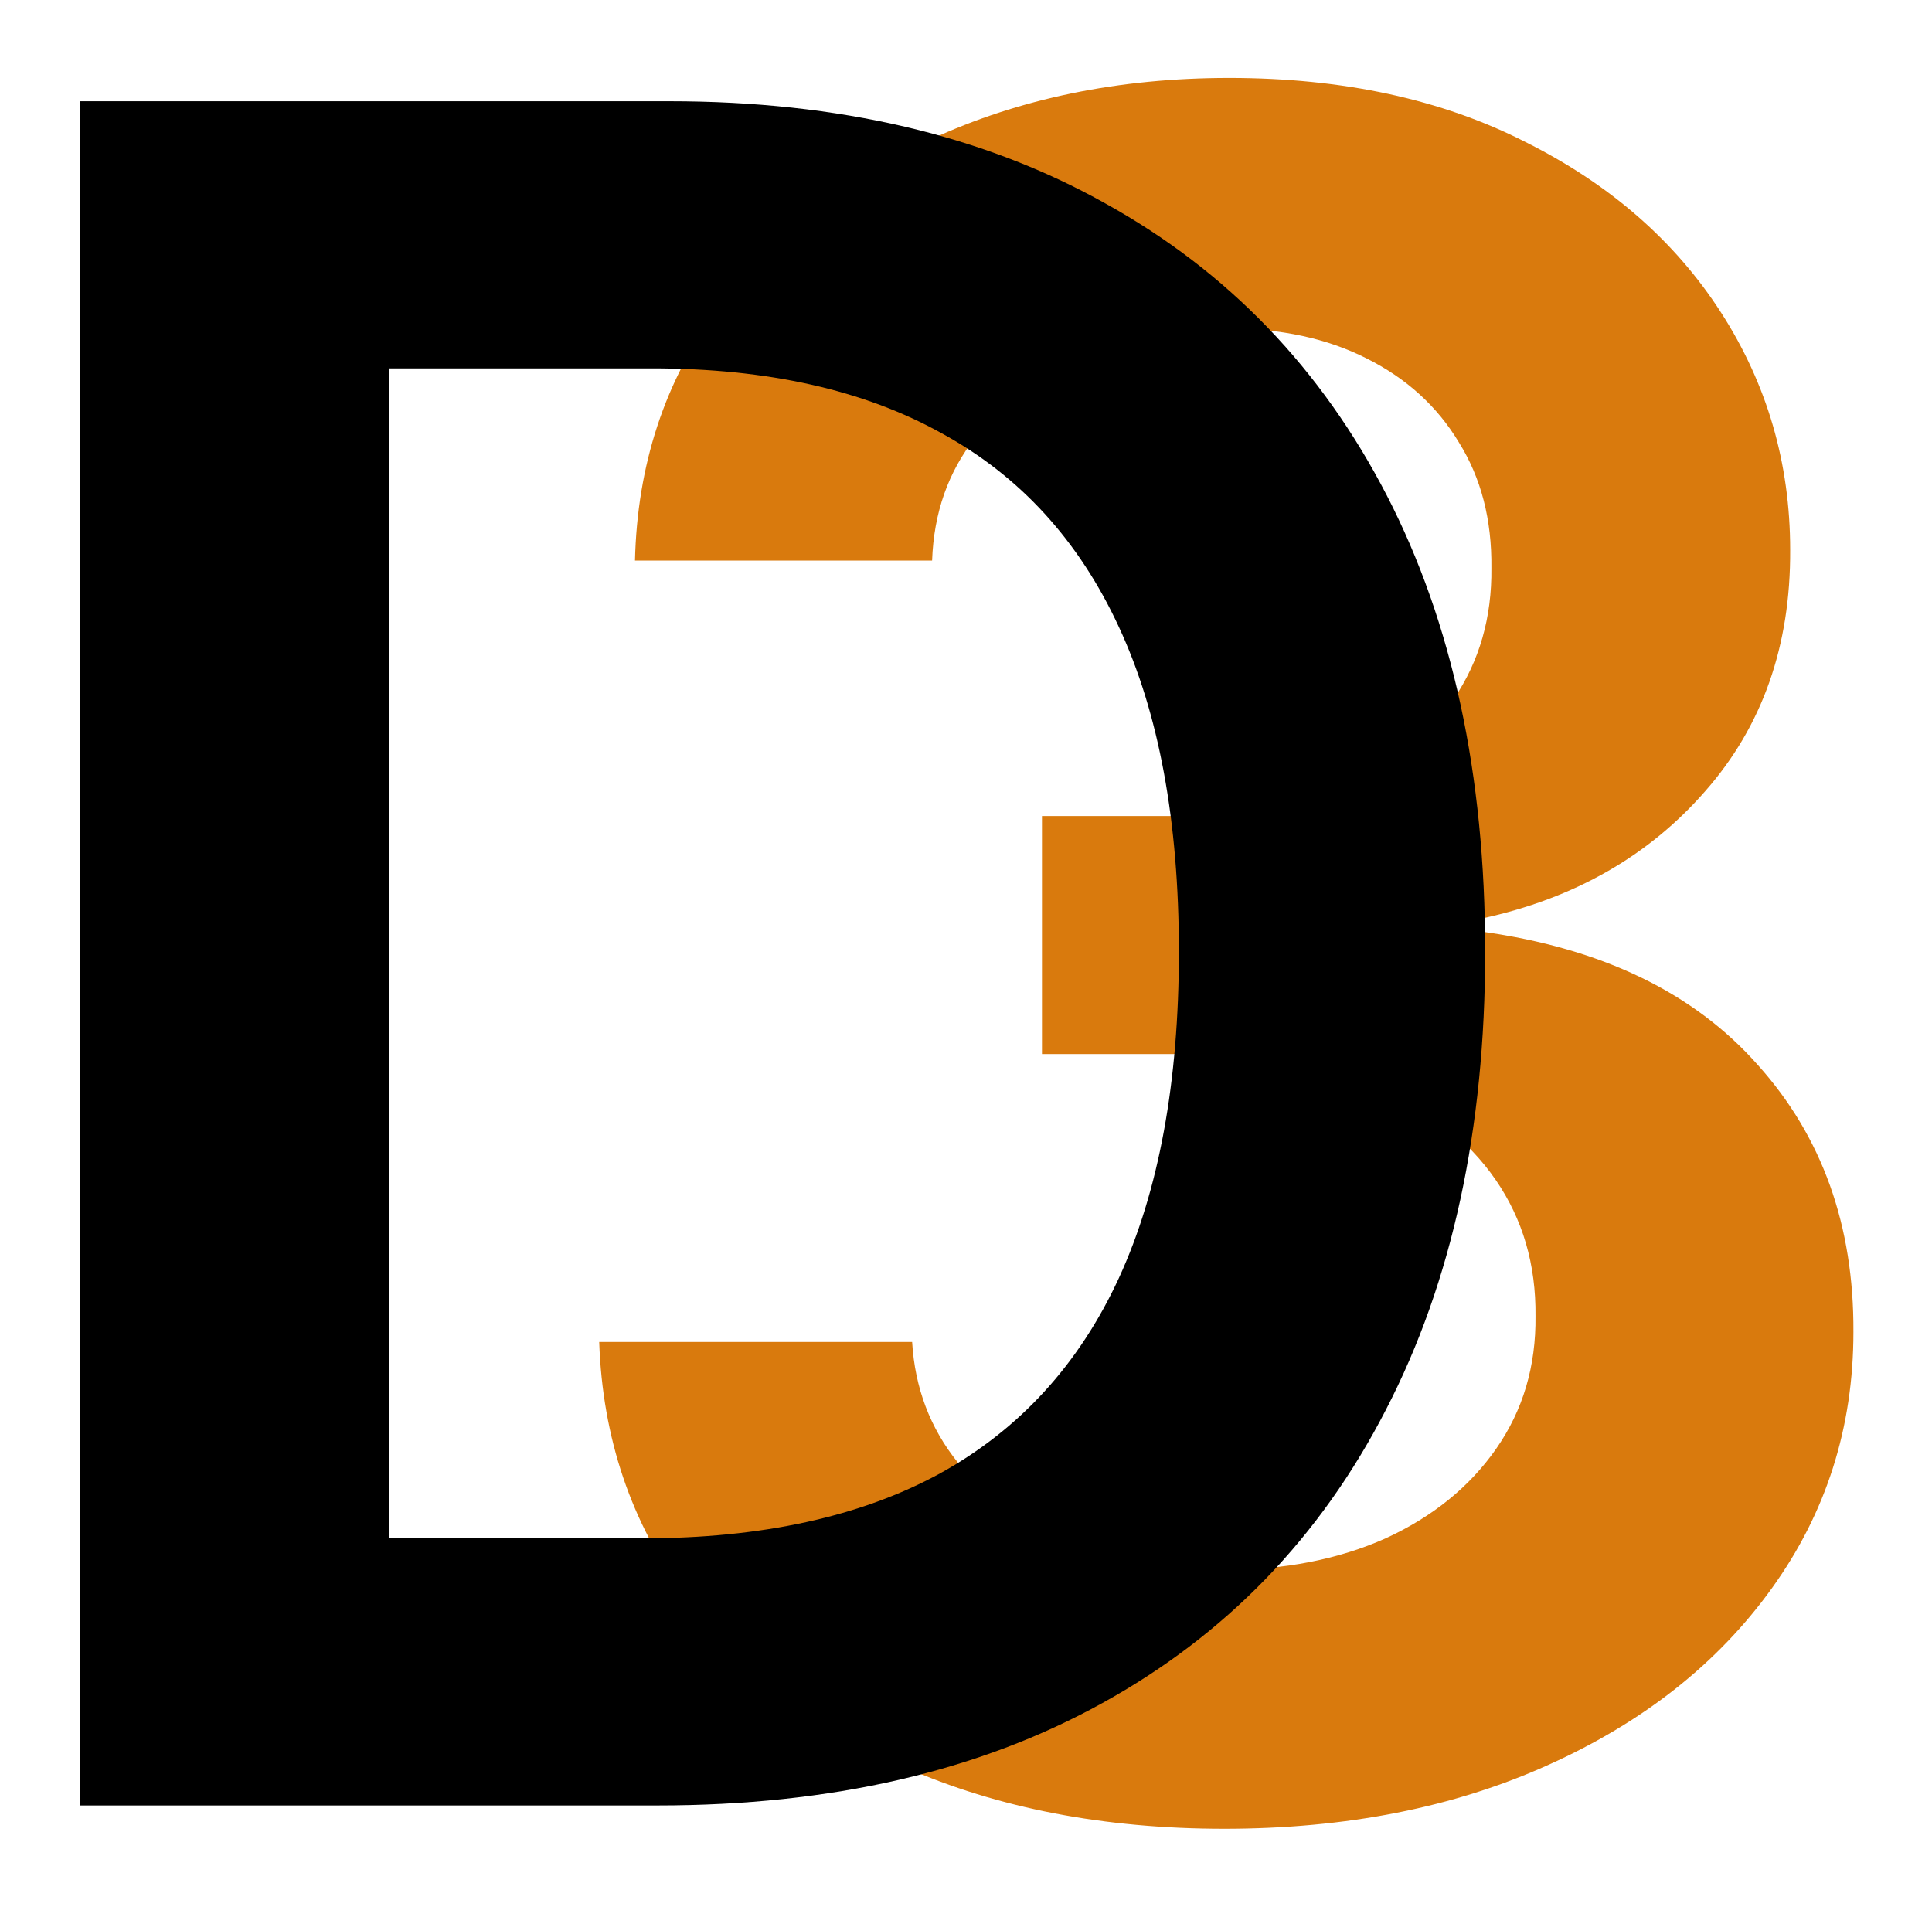 <svg width="352" height="348" viewBox="0 0 352 348" fill="none" xmlns="http://www.w3.org/2000/svg">
<g filter="url(#filter0_d_1_20)">
<path d="M217.048 329.246C195.213 329.246 175.804 325.505 158.821 318.025C141.939 310.544 128.595 300.132 118.789 286.788C108.984 273.445 103.778 258.029 103.171 240.54H160.185C160.691 248.931 163.471 256.259 168.525 262.527C173.58 268.693 180.302 273.495 188.692 276.932C197.083 280.369 206.484 282.088 216.896 282.088C228.016 282.088 237.872 280.167 246.465 276.326C255.057 272.383 261.78 266.924 266.632 259.949C271.484 252.974 273.86 244.938 273.759 235.839C273.86 226.438 271.434 218.149 266.48 210.972C261.527 203.794 254.35 198.184 244.949 194.14C235.648 190.097 224.427 188.075 211.286 188.075H183.84V144.708H211.286C222.102 144.708 231.554 142.838 239.641 139.097C247.83 135.357 254.249 130.1 258.899 123.327C263.549 116.453 265.823 108.518 265.722 99.521C265.823 90.726 263.852 83.094 259.809 76.624C255.866 70.053 250.256 64.948 242.977 61.309C235.8 57.67 227.359 55.85 217.654 55.85C208.152 55.85 199.357 57.569 191.27 61.006C183.183 64.443 176.663 69.346 171.71 75.715C166.756 81.982 164.128 89.463 163.825 98.156H109.691C110.096 80.769 115.1 65.504 124.703 52.363C134.408 39.12 147.347 28.809 163.521 21.43C179.696 13.949 197.841 10.209 217.958 10.209C238.681 10.209 256.675 14.101 271.939 21.885C287.305 29.567 299.183 39.929 307.573 52.969C315.964 66.01 320.159 80.415 320.159 96.185C320.26 113.673 315.104 128.331 304.692 140.159C294.381 151.986 280.835 159.719 264.054 163.359V165.785C285.89 168.817 302.62 176.905 314.245 190.046C325.971 203.087 331.784 219.311 331.683 238.721C331.683 256.108 326.73 271.676 316.823 285.424C307.017 299.071 293.471 309.786 276.185 317.57C259 325.354 239.288 329.246 217.048 329.246Z" fill="#D97A0D"/>
<path d="M113.864 325H8.63V14.454H115.987C146.819 14.454 173.304 20.672 195.442 33.105C217.682 45.438 234.766 63.179 246.695 86.329C258.623 109.478 264.587 137.177 264.587 169.424C264.587 201.772 258.573 229.572 246.543 252.822C234.614 276.073 217.379 293.915 194.836 306.349C172.394 318.783 145.403 325 113.864 325ZM64.886 276.326H111.134C132.767 276.326 150.812 272.383 165.267 264.498C179.723 256.512 190.59 244.634 197.869 228.864C205.147 212.993 208.786 193.18 208.786 169.424C208.786 145.668 205.147 125.956 197.869 110.287C190.59 94.517 179.824 82.74 165.571 74.956C151.418 67.071 133.829 63.129 112.802 63.129H64.886V276.326Z" fill="black"/>
</g>
<defs>
<filter id="filter0_d_1_20" x="0.63" y="0.209" width="351.054" height="347.037" filterUnits="userSpaceOnUse" color-interpolation-filters="sRGB">
<feFlood flood-opacity="0" result="BackgroundImageFix"/>
<feColorMatrix in="SourceAlpha" type="matrix" values="0 0 0 0 0 0 0 0 0 0 0 0 0 0 0 0 0 0 127 0" result="hardAlpha"/>
<feOffset dx="6" dy="4"/>
<feGaussianBlur stdDeviation="7"/>
<feComposite in2="hardAlpha" operator="out"/>
<feColorMatrix type="matrix" values="0 0 0 0 0 0 0 0 0 0 0 0 0 0 0 0 0 0 0.25 0"/>
<feBlend mode="normal" in2="BackgroundImageFix" result="effect1_dropShadow_1_20"/>
<feBlend mode="normal" in="SourceGraphic" in2="effect1_dropShadow_1_20" result="shape"/>
</filter>
</defs>
</svg>
